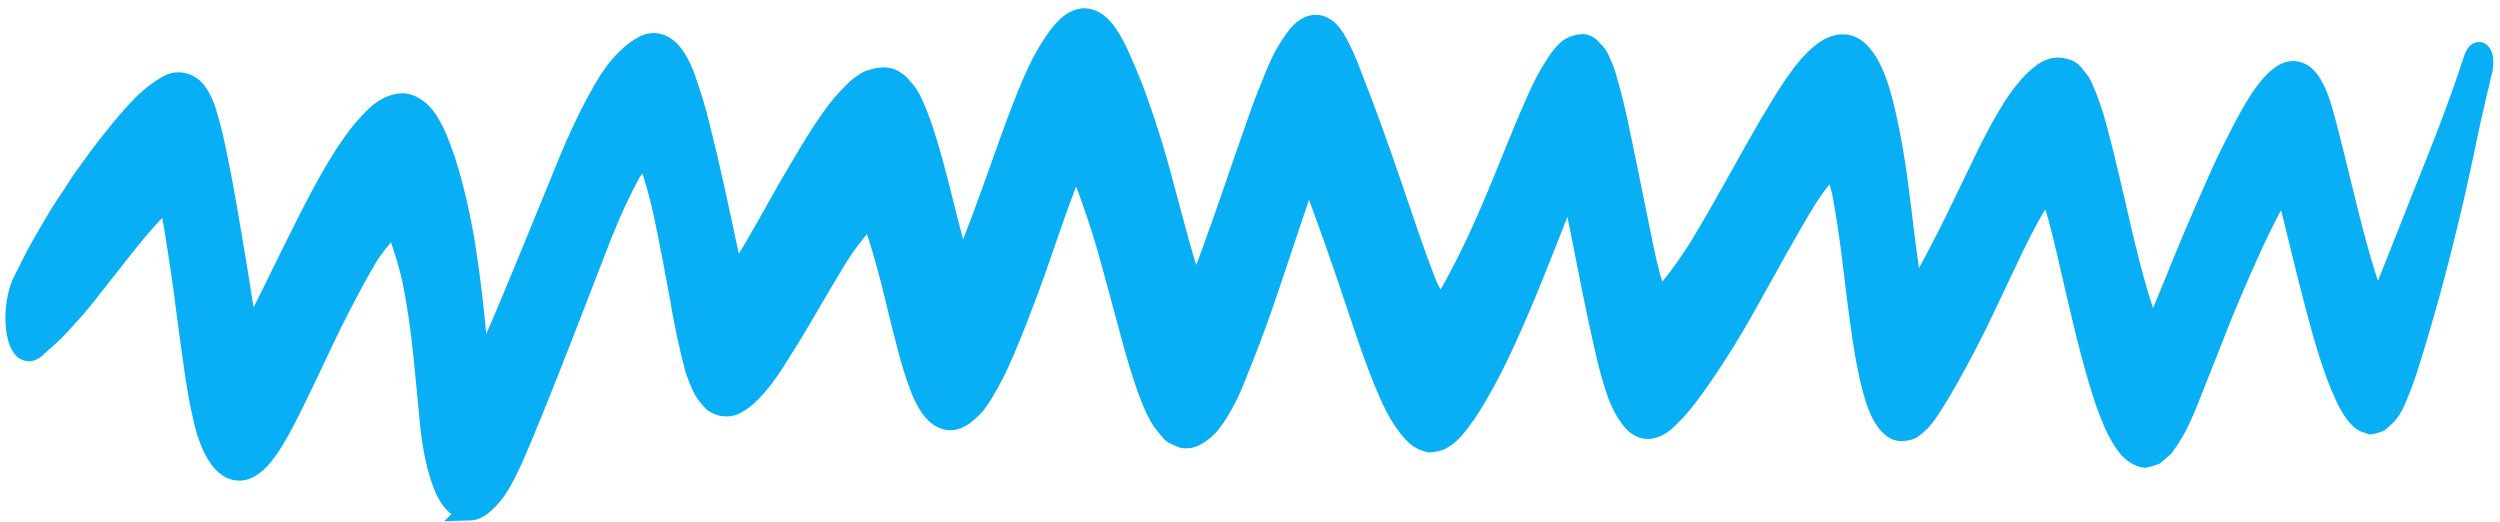 <svg width="225" height="47" viewBox="0 0 225 47" fill="none" xmlns="http://www.w3.org/2000/svg">
<path d="M42.211 45.956C42.733 45.945 43.271 45.655 43.8 45.1C45.079 43.951 46.119 41.437 47.104 39.076C49.55 33.213 51.862 27.046 54.227 20.99C55.03 18.974 55.883 17.143 56.774 15.522C57.123 15.038 57.477 14.614 57.835 14.254C57.958 14.173 58.078 14.104 58.2 14.044L58.212 14.056C58.256 14.131 58.298 14.209 58.34 14.291C58.872 15.817 59.343 17.512 59.747 19.354C60.246 21.71 60.708 24.122 61.151 26.564C61.535 28.907 61.998 31.103 62.536 33.126C62.772 33.846 63.033 34.492 63.317 35.059C63.536 35.419 63.767 35.728 64.01 35.984C64.149 36.168 64.302 36.283 64.464 36.326C65.006 36.637 65.585 36.662 66.174 36.398C66.648 36.159 67.122 35.796 67.592 35.314C68.329 34.567 69.054 33.627 69.757 32.506C70.535 31.285 71.309 30.048 72.068 28.753C73.213 26.796 74.355 24.838 75.514 22.944C76.281 21.768 77.067 20.748 77.864 19.895C78.055 19.76 78.246 19.645 78.438 19.554L78.442 19.554C78.47 19.605 78.498 19.657 78.525 19.71C79.354 22.115 80.098 24.753 80.751 27.598C81.078 28.935 81.407 30.266 81.757 31.561C82.049 32.676 82.375 33.711 82.73 34.658C83.137 35.789 83.629 36.653 84.183 37.211C84.613 37.616 85.077 37.819 85.559 37.814C85.96 37.805 86.37 37.649 86.78 37.351C87.103 37.097 87.425 36.796 87.745 36.45C88.05 36.075 88.349 35.627 88.638 35.111C89.24 34.121 89.818 32.968 90.361 31.673C91.089 30.006 91.774 28.209 92.45 26.416C93.674 23.163 94.771 19.666 96.011 16.447C96.274 15.838 96.545 15.265 96.823 14.729C97.131 15.268 97.417 15.865 97.7 16.485C98.188 17.757 98.643 19.078 99.084 20.46C99.618 22.128 100.097 23.915 100.577 25.688C101.026 27.354 101.477 29.019 101.928 30.685C102.137 31.452 102.352 32.216 102.582 32.941C103.163 34.784 103.776 36.619 104.589 37.883C104.849 38.218 105.111 38.539 105.374 38.855C105.449 38.915 105.525 38.98 105.6 39.045C105.894 39.193 106.19 39.323 106.488 39.437C107.018 39.516 107.569 39.331 108.118 38.89C108.426 38.677 108.733 38.379 109.034 37.999C109.418 37.497 109.792 36.906 110.153 36.233C110.496 35.617 110.824 34.91 111.13 34.125C112.01 32.001 112.86 29.765 113.676 27.43C114.35 25.474 115.01 23.494 115.669 21.513C116.358 19.451 117.045 17.371 117.779 15.398L117.786 15.413C118.959 18.36 120.055 21.501 121.139 24.642C122.41 28.316 123.589 32.237 125.042 35.498C125.429 36.373 125.845 37.152 126.286 37.827C126.652 38.359 127.033 38.821 127.428 39.211C127.822 39.531 128.236 39.733 128.662 39.813C128.976 39.79 129.29 39.722 129.609 39.616C130.014 39.425 130.42 39.111 130.821 38.681C131.529 37.858 132.223 36.859 132.894 35.698C133.778 34.219 134.635 32.559 135.455 30.736C137.226 26.927 138.848 22.666 140.489 18.528C140.768 17.849 141.048 17.179 141.338 16.538C141.465 17.057 141.585 17.59 141.704 18.12C142.426 21.569 143.076 25.128 143.809 28.556C144.076 29.799 144.347 31.028 144.63 32.238C144.844 33.129 145.079 33.972 145.334 34.763C145.684 35.886 146.11 36.793 146.596 37.447C146.82 37.799 147.063 38.071 147.32 38.257C147.656 38.497 148.009 38.615 148.374 38.608C149.017 38.556 149.677 38.172 150.324 37.475C150.833 36.983 151.337 36.413 151.835 35.766C153.75 33.207 155.625 30.266 157.444 26.968C159.163 23.916 160.858 20.743 162.624 17.872C163.237 16.913 163.867 16.084 164.505 15.392C164.683 15.268 164.855 15.168 165.032 15.087C165.056 15.089 165.081 15.091 165.105 15.093L165.132 15.114C165.151 15.146 165.169 15.177 165.187 15.211C165.408 15.873 165.61 16.584 165.793 17.341C166.085 18.917 166.341 20.557 166.563 22.255C166.789 23.96 166.982 25.708 167.204 27.418C167.597 30.462 168.026 33.532 168.818 35.986C169.17 37.063 169.615 37.863 170.124 38.335C170.381 38.594 170.657 38.747 170.944 38.79C171.301 38.816 171.666 38.756 172.033 38.611C172.314 38.408 172.594 38.171 172.869 37.9C173.132 37.612 173.39 37.275 173.643 36.889C174.002 36.355 174.35 35.765 174.701 35.191C176.125 32.778 177.513 30.13 178.856 27.265C180.27 24.334 181.636 21.207 183.151 18.62C183.501 18.102 183.856 17.635 184.216 17.22C184.299 17.159 184.382 17.105 184.466 17.055C185.314 19.487 185.942 22.39 186.59 25.186C187.219 27.886 187.841 30.613 188.561 33.157C189.372 36.014 190.282 38.84 191.605 40.367C192.05 40.834 192.53 41.111 193.03 41.191C193.32 41.141 193.61 41.057 193.899 40.944C194.18 40.722 194.46 40.48 194.739 40.218C195.174 39.65 195.599 38.97 196.006 38.189C196.421 37.347 196.819 36.424 197.197 35.429C198.167 33.027 199.11 30.569 200.076 28.16C200.763 26.521 201.45 24.877 202.165 23.307C203.118 21.139 204.111 19.142 205.135 17.333C205.29 17.11 205.443 16.906 205.6 16.717C206.138 18.41 206.575 20.33 207.03 22.173C207.484 24.017 207.936 25.856 208.412 27.653C209.164 30.486 209.966 33.303 211.001 35.527C211.383 36.409 211.817 37.107 212.293 37.6C212.534 37.872 212.796 38.031 213.07 38.071C213.165 38.109 213.263 38.141 213.36 38.179C213.617 38.143 213.876 38.068 214.137 37.953C214.387 37.743 214.635 37.521 214.88 37.27C215.193 36.894 215.49 36.359 215.754 35.694C216.141 34.763 216.507 33.752 216.845 32.674C218.114 28.629 219.287 24.365 220.354 19.923C220.862 17.866 221.318 15.76 221.772 13.651C221.987 12.644 222.18 11.615 222.409 10.624C222.75 9.147 223.085 7.674 223.445 6.217C223.494 5.955 223.511 5.672 223.492 5.422C223.473 5.171 223.42 4.971 223.343 4.86C223.248 4.693 223.128 4.64 223.004 4.708C222.879 4.777 222.757 4.962 222.657 5.235C221.913 7.523 221.128 9.685 220.313 11.829C219.567 13.793 218.79 15.696 218.026 17.619C216.679 20.998 215.343 24.408 213.996 27.786C213.94 27.673 213.883 27.558 213.828 27.44C212.584 24.223 211.644 20.355 210.709 16.545C210.341 15.048 209.98 13.537 209.598 12.064C209.22 10.605 208.851 9.084 208.296 7.989C207.968 7.323 207.587 6.856 207.171 6.611C206.507 6.232 205.783 6.355 205.063 6.97C203.475 8.271 202.12 11.072 200.792 13.694C200.065 15.13 199.38 16.751 198.69 18.308C197.397 21.229 196.155 24.284 194.914 27.343C194.528 28.267 194.145 29.19 193.734 30.031C193.612 29.808 193.495 29.573 193.38 29.325C192.089 25.901 191.166 21.673 190.22 17.604C189.753 15.598 189.279 13.607 188.766 11.682C188.403 10.272 187.977 9.021 187.493 7.953C187.376 7.67 187.245 7.434 187.102 7.249C186.944 7.049 186.786 6.855 186.628 6.656C186.385 6.367 186.118 6.209 185.837 6.188C185.098 5.929 184.313 6.147 183.534 6.826C181.827 8.206 180.292 10.953 178.868 13.818C178.118 15.325 177.386 16.898 176.642 18.421C175.209 21.406 173.74 24.211 172.239 26.826C171.623 23.5 171.267 19.829 170.796 16.325C170.524 14.297 170.188 12.377 169.791 10.582C169.58 9.629 169.344 8.728 169.086 7.886C168.914 7.359 168.727 6.876 168.525 6.442C168.246 5.818 167.933 5.312 167.594 4.933C166.563 3.646 165.23 3.782 164.003 4.735C162.278 6.071 160.734 8.693 159.209 11.264C158.486 12.485 157.776 13.761 157.066 15.031C155.7 17.469 154.339 19.912 152.943 22.218C151.728 24.144 150.481 25.809 149.214 27.196C148.729 25.743 148.302 24.136 147.938 22.394C147.252 19.096 146.603 15.746 145.907 12.466C145.508 10.437 145.048 8.534 144.529 6.776C144.375 6.313 144.208 5.889 144.027 5.509C143.85 5.074 143.636 4.762 143.399 4.589C143.121 4.208 142.809 3.999 142.479 3.973C142.118 3.973 141.751 4.07 141.382 4.261C140.664 4.643 139.994 5.8 139.374 6.827C138.95 7.58 138.541 8.423 138.151 9.345C136.821 12.311 135.602 15.579 134.292 18.601C133.001 21.663 131.639 24.436 130.223 26.884C130.024 27.176 129.824 27.451 129.619 27.707L129.568 27.659C129.166 27.076 128.786 26.401 128.431 25.639C127.306 22.789 126.294 19.689 125.255 16.649C124.095 13.257 122.902 9.907 121.644 6.743C121.195 5.51 120.698 4.424 120.159 3.497C119.647 2.661 119.046 2.23 118.403 2.238C117.891 2.239 117.362 2.537 116.845 3.115C116.423 3.651 116.009 4.27 115.607 4.965C115.425 5.299 115.249 5.665 115.079 6.06C114.72 6.854 114.386 7.733 114.046 8.574C113.708 9.404 113.399 10.301 113.084 11.182C112.698 12.263 112.32 13.355 111.942 14.452C110.651 18.184 109.389 21.944 108.003 25.472C107.865 25.788 107.725 26.094 107.582 26.39C107.565 26.355 107.546 26.319 107.528 26.283C106.508 23.537 105.716 20.273 104.872 17.18C104.003 13.842 103.034 10.751 101.971 7.931C101.599 6.984 101.21 6.078 100.818 5.183C100.481 4.415 100.119 3.736 99.733 3.151C99.112 2.194 98.397 1.681 97.633 1.644C96.971 1.64 96.284 2.032 95.616 2.797C94.991 3.542 94.382 4.471 93.801 5.566C93.172 6.796 92.574 8.172 92.013 9.677C91.673 10.542 91.338 11.427 91.015 12.326C89.828 15.637 88.662 18.976 87.416 22.157C87.114 22.863 86.811 23.559 86.494 24.218C86.146 23.113 85.84 21.923 85.532 20.737C85.176 19.374 84.838 17.983 84.487 16.614C84.155 15.322 83.817 14.024 83.437 12.815C83.319 12.438 83.198 12.06 83.079 11.682C82.757 10.716 82.405 9.834 82.028 9.04C81.787 8.569 81.522 8.195 81.237 7.926C81.052 7.656 80.851 7.458 80.639 7.337C79.886 6.76 79.057 6.961 78.233 7.232C77.695 7.475 77.155 7.891 76.624 8.472C76.142 8.948 75.665 9.496 75.193 10.115C74.37 11.228 73.559 12.463 72.765 13.814C72.1 14.912 71.436 16.019 70.785 17.172C69.566 19.332 68.357 21.522 67.112 23.581C66.786 24.061 66.46 24.519 66.124 24.919C65.915 24.233 65.722 23.505 65.547 22.737C64.719 18.846 63.894 14.954 62.956 11.242C62.609 9.87 62.226 8.584 61.81 7.391C61.398 6.153 60.892 5.199 60.315 4.575C59.618 3.877 58.837 3.699 58.031 4.058C57.452 4.349 56.872 4.787 56.298 5.366C55.645 5.998 55.006 6.852 54.394 7.907C53.706 9.082 53.036 10.372 52.388 11.768C51.563 13.486 50.802 15.443 50.035 17.312C49.325 19.038 48.62 20.775 47.91 22.502C47.141 24.37 46.371 26.24 45.592 28.083C45.153 29.116 44.712 30.149 44.271 31.172C43.933 31.957 43.595 32.736 43.242 33.473C43.002 31.714 42.85 29.851 42.653 28.047C42.411 25.735 42.112 23.507 41.757 21.376C41.377 19.219 40.917 17.217 40.383 15.398C40.165 14.666 39.932 13.975 39.685 13.329C39.338 12.369 38.947 11.544 38.519 10.867C38.129 10.274 37.701 9.851 37.246 9.609C36.947 9.427 36.637 9.323 36.319 9.296C35.881 9.29 35.435 9.395 34.987 9.608C34.469 9.851 33.949 10.256 33.437 10.814C32.867 11.378 32.304 12.058 31.752 12.848C29.801 15.581 28.014 19.21 26.264 22.734C25.642 23.984 25.025 25.25 24.407 26.509C23.752 27.836 23.093 29.177 22.402 30.381C22.376 30.289 22.35 30.195 22.326 30.1C21.979 28.297 21.711 26.388 21.407 24.523C21.116 22.729 20.814 20.948 20.507 19.172C20.228 17.552 19.939 15.918 19.609 14.366C19.316 12.811 18.967 11.371 18.566 10.062C18.245 9.078 17.839 8.346 17.375 7.913C16.733 7.388 16.03 7.269 15.309 7.566C14.165 8.153 13.019 9.114 11.895 10.428C11.289 11.084 10.699 11.83 10.105 12.565C9.243 13.633 8.405 14.804 7.56 15.97C7.225 16.433 6.902 16.965 6.576 17.463C6.063 18.245 5.534 18.996 5.036 19.848C4.637 20.525 4.239 21.214 3.842 21.897C3.227 22.955 2.662 24.149 2.072 25.3C1.805 25.794 1.593 26.526 1.479 27.347C1.365 28.168 1.358 29.015 1.46 29.713C1.598 30.592 1.858 31.218 2.191 31.47C2.552 31.731 2.959 31.634 3.354 31.193C3.438 31.117 3.521 31.039 3.605 30.961C4.16 30.48 4.719 30.015 5.262 29.418C5.725 28.907 6.19 28.396 6.653 27.885C7.373 27.091 8.075 26.134 8.78 25.255C10.663 22.908 12.506 20.376 14.447 18.485C14.693 18.294 14.937 18.129 15.185 17.99C15.241 18.193 15.295 18.402 15.347 18.614C15.907 21.741 16.398 24.997 16.817 28.365C17.065 30.225 17.318 32.07 17.584 33.906C17.713 34.773 17.86 35.608 18.024 36.409C18.156 37.044 18.296 37.668 18.443 38.278C18.854 39.801 19.406 40.95 20.056 41.635C20.706 42.319 21.438 42.522 22.194 42.226C23.768 41.606 25.154 38.846 26.424 36.297C27.122 34.898 27.801 33.453 28.486 32.014C29.978 28.791 31.52 25.805 33.104 23.075C33.665 22.228 34.238 21.497 34.819 20.887C35.008 20.757 35.193 20.652 35.383 20.564C35.411 20.567 35.44 20.565 35.468 20.568C35.526 20.61 35.583 20.656 35.64 20.706C35.764 20.916 35.883 21.14 35.995 21.382C36.405 22.523 36.773 23.779 37.096 25.14C37.52 27.255 37.858 29.535 38.105 31.947C38.297 33.836 38.472 35.743 38.658 37.642C38.878 40.246 39.363 42.461 40.061 44.046C40.425 44.813 40.848 45.357 41.312 45.654C41.572 45.825 41.842 45.922 42.119 45.944C42.151 45.947 42.184 45.95 42.217 45.95L42.211 45.956ZM43.711 35.098C43.624 35.014 43.54 34.91 43.461 34.785C43.545 34.889 43.628 34.993 43.711 35.098ZM42.322 34.9C42.396 34.834 42.47 34.768 42.545 34.702C42.472 34.775 42.398 34.841 42.322 34.9ZM22.45 30.562L22.477 30.538L22.45 30.563L22.45 30.562ZM66.2 25.168C66.229 25.16 66.257 25.154 66.285 25.147C66.257 25.156 66.229 25.164 66.201 25.17L66.2 25.168ZM65.987 25.068C65.967 25.043 65.946 25.016 65.927 24.988L65.989 25.066L65.987 25.066L65.987 25.068ZM66.079 24.963C66.04 24.873 66.003 24.78 65.967 24.682L66.081 24.959L66.079 24.963ZM87.164 25.7C87.11 25.64 87.058 25.575 87.007 25.503L87.164 25.7ZM107.116 26.99L107.258 26.956C107.211 26.972 107.163 26.983 107.116 26.99ZM107.396 26.75C107.377 26.74 107.36 26.731 107.342 26.719L107.4 26.744L107.396 26.75ZM34.984 20.625C35.027 20.611 35.07 20.601 35.114 20.592L34.985 20.624L34.984 20.625ZM129.815 27.809L129.987 27.764C129.929 27.786 129.872 27.8 129.815 27.809ZM129.546 27.784C129.491 27.766 129.437 27.742 129.382 27.711L129.547 27.784L129.546 27.784ZM129.685 27.736L129.911 27.535C129.836 27.612 129.76 27.679 129.685 27.736ZM15.301 18.085L15.247 17.955L15.249 17.955C15.267 17.998 15.284 18.042 15.301 18.087L15.301 18.085ZM14.971 17.945C15.033 17.923 15.094 17.908 15.155 17.901L14.971 17.945ZM148.979 27.309C148.944 27.297 148.908 27.283 148.873 27.265C148.908 27.279 148.944 27.294 148.979 27.309ZM149.144 27.253C149.092 27.196 149.042 27.133 148.993 27.064C149.044 27.127 149.095 27.19 149.146 27.254L149.144 27.253ZM193.37 30.542L193.48 30.514C193.443 30.527 193.407 30.536 193.37 30.542ZM193.869 30.262L193.867 30.258L193.922 30.209C193.904 30.228 193.887 30.245 193.869 30.264L193.869 30.262ZM193.684 30.12C193.672 30.105 193.66 30.09 193.648 30.074L193.684 30.119L193.684 30.12ZM172.736 28.236C172.705 28.202 172.675 28.165 172.646 28.125L172.736 28.236ZM171.528 27.745L171.651 27.715C171.61 27.73 171.57 27.74 171.528 27.745ZM78.835 19.979L78.612 19.701C78.689 19.782 78.763 19.875 78.835 19.979ZM78.89 19.68L78.765 19.625C78.807 19.641 78.849 19.658 78.89 19.68ZM194.492 28.368C194.599 28.101 194.708 27.837 194.815 27.573L194.492 28.368ZM58.602 14.156C58.496 14.112 58.39 14.068 58.285 14.023C58.394 14.042 58.5 14.086 58.602 14.156ZM140.018 19.674C140.166 19.313 140.313 18.95 140.46 18.59C140.313 18.95 140.166 19.314 140.018 19.674ZM96.348 14.132L96.219 14.076C96.263 14.091 96.306 14.11 96.348 14.132ZM165.453 15.807C165.409 15.697 165.364 15.588 165.319 15.479C165.366 15.583 165.41 15.692 165.453 15.807ZM165.485 15.511L165.26 15.233C165.338 15.312 165.413 15.405 165.485 15.511ZM184.893 17.057L184.796 17.016C184.829 17.028 184.861 17.041 184.893 17.057ZM165.471 15.205C165.416 15.183 165.36 15.159 165.305 15.132C165.361 15.151 165.416 15.174 165.471 15.205ZM205.72 16.891L205.629 16.671L205.633 16.666C205.663 16.739 205.692 16.813 205.72 16.891ZM206.047 16.585L205.796 16.478L205.8 16.474L205.802 16.475C205.886 16.494 205.968 16.531 206.048 16.586L206.047 16.585ZM205.48 16.483C205.493 16.48 205.506 16.477 205.518 16.474L205.48 16.483Z" fill="#09AFF4"/>
<path d="M22.517 30.745L22.558 30.735M22.254 30.625L22.235 30.601M35.117 20.591L35.121 20.592M42.211 45.956C42.733 45.945 43.271 45.655 43.8 45.1C45.079 43.951 46.119 41.437 47.104 39.076C49.55 33.213 51.862 27.046 54.227 20.99C55.03 18.974 55.883 17.143 56.774 15.522C57.123 15.038 57.477 14.614 57.835 14.254C57.958 14.173 58.078 14.104 58.2 14.044L58.212 14.056C58.256 14.131 58.298 14.209 58.34 14.291C58.872 15.817 59.343 17.512 59.747 19.354C60.246 21.71 60.708 24.122 61.151 26.564C61.535 28.907 61.998 31.103 62.536 33.126C62.772 33.846 63.033 34.492 63.317 35.059C63.536 35.419 63.767 35.728 64.01 35.984C64.149 36.168 64.302 36.283 64.464 36.326C65.006 36.637 65.585 36.662 66.174 36.398C66.648 36.159 67.122 35.796 67.592 35.314C68.329 34.567 69.054 33.627 69.757 32.506C70.535 31.285 71.309 30.048 72.068 28.753C73.213 26.796 74.355 24.838 75.514 22.944C76.281 21.768 77.067 20.748 77.864 19.895C78.055 19.76 78.246 19.645 78.438 19.554L78.442 19.554C78.47 19.605 78.498 19.657 78.525 19.71C79.354 22.115 80.098 24.753 80.751 27.598C81.078 28.935 81.407 30.266 81.757 31.561C82.049 32.676 82.375 33.711 82.73 34.658C83.137 35.789 83.629 36.653 84.183 37.211C84.613 37.616 85.077 37.819 85.559 37.814C85.96 37.805 86.37 37.649 86.78 37.351C87.103 37.097 87.425 36.796 87.745 36.45C88.05 36.075 88.349 35.627 88.638 35.111C89.24 34.121 89.818 32.968 90.361 31.673C91.089 30.006 91.774 28.209 92.45 26.416C93.674 23.163 94.771 19.666 96.011 16.447C96.274 15.838 96.545 15.265 96.823 14.729C97.131 15.268 97.417 15.865 97.7 16.485C98.188 17.757 98.643 19.078 99.084 20.46C99.618 22.128 100.097 23.915 100.577 25.688C101.026 27.354 101.477 29.019 101.928 30.685C102.137 31.452 102.352 32.216 102.582 32.941C103.163 34.784 103.776 36.619 104.589 37.883C104.849 38.218 105.111 38.539 105.374 38.855C105.449 38.915 105.525 38.98 105.6 39.045C105.894 39.193 106.19 39.323 106.488 39.437C107.018 39.516 107.569 39.331 108.118 38.89C108.426 38.677 108.733 38.379 109.034 37.999C109.418 37.497 109.792 36.906 110.153 36.233C110.496 35.617 110.824 34.91 111.13 34.125C112.01 32.001 112.86 29.765 113.676 27.43C114.35 25.474 115.01 23.494 115.669 21.513C116.358 19.451 117.045 17.371 117.779 15.398L117.786 15.413C118.959 18.36 120.055 21.501 121.139 24.642C122.41 28.316 123.589 32.237 125.042 35.498C125.429 36.373 125.845 37.152 126.286 37.827C126.652 38.359 127.033 38.821 127.428 39.211C127.822 39.531 128.236 39.733 128.662 39.813C128.976 39.79 129.29 39.722 129.609 39.616C130.014 39.425 130.42 39.111 130.821 38.681C131.529 37.858 132.223 36.859 132.894 35.698C133.778 34.219 134.635 32.559 135.455 30.736C137.226 26.927 138.848 22.666 140.489 18.528C140.768 17.849 141.048 17.179 141.338 16.538C141.465 17.057 141.585 17.59 141.704 18.12C142.426 21.569 143.076 25.128 143.809 28.556C144.076 29.799 144.347 31.028 144.63 32.238C144.844 33.129 145.079 33.972 145.334 34.763C145.684 35.886 146.11 36.793 146.596 37.447C146.82 37.799 147.063 38.071 147.32 38.257C147.656 38.497 148.009 38.615 148.374 38.608C149.017 38.556 149.677 38.172 150.324 37.475C150.833 36.983 151.337 36.413 151.835 35.766C153.75 33.207 155.625 30.266 157.444 26.968C159.163 23.916 160.858 20.743 162.624 17.872C163.237 16.913 163.867 16.084 164.505 15.392C164.683 15.268 164.855 15.168 165.032 15.087C165.056 15.089 165.081 15.091 165.105 15.093L165.132 15.114C165.151 15.146 165.169 15.177 165.187 15.211C165.408 15.873 165.61 16.584 165.793 17.341C166.085 18.917 166.341 20.557 166.563 22.255C166.789 23.96 166.982 25.708 167.204 27.418C167.597 30.462 168.026 33.532 168.818 35.986C169.17 37.063 169.615 37.863 170.124 38.335C170.381 38.594 170.657 38.747 170.944 38.79C171.301 38.816 171.666 38.756 172.033 38.611C172.314 38.408 172.594 38.171 172.869 37.9C173.132 37.612 173.39 37.275 173.643 36.889C174.002 36.355 174.35 35.765 174.701 35.191C176.125 32.778 177.513 30.13 178.856 27.265C180.27 24.334 181.636 21.207 183.151 18.62C183.501 18.102 183.856 17.635 184.216 17.22C184.299 17.159 184.382 17.105 184.466 17.055C185.314 19.487 185.942 22.39 186.59 25.186C187.219 27.886 187.841 30.613 188.561 33.157C189.372 36.014 190.282 38.84 191.605 40.367C192.05 40.834 192.53 41.111 193.03 41.191C193.32 41.141 193.61 41.057 193.899 40.944C194.18 40.722 194.46 40.48 194.739 40.218C195.174 39.65 195.599 38.97 196.006 38.189C196.421 37.347 196.819 36.424 197.197 35.429C198.167 33.027 199.11 30.569 200.076 28.16C200.763 26.521 201.45 24.877 202.165 23.307C203.118 21.139 204.111 19.142 205.135 17.333C205.29 17.11 205.443 16.906 205.6 16.717C206.138 18.41 206.575 20.33 207.03 22.173C207.484 24.017 207.936 25.856 208.412 27.653C209.164 30.486 209.966 33.303 211.001 35.527C211.383 36.409 211.817 37.107 212.293 37.6C212.534 37.872 212.796 38.031 213.07 38.071C213.165 38.109 213.263 38.141 213.36 38.179C213.617 38.143 213.876 38.068 214.137 37.953C214.387 37.743 214.635 37.521 214.88 37.27C215.193 36.894 215.49 36.359 215.754 35.694C216.141 34.763 216.507 33.752 216.845 32.674C218.114 28.629 219.287 24.365 220.354 19.923C220.862 17.866 221.318 15.76 221.772 13.651C221.987 12.644 222.18 11.615 222.409 10.624C222.75 9.147 223.085 7.674 223.445 6.217C223.494 5.955 223.511 5.672 223.492 5.422C223.473 5.171 223.42 4.971 223.343 4.86C223.248 4.693 223.128 4.64 223.004 4.708C222.879 4.777 222.757 4.962 222.657 5.235C221.913 7.523 221.128 9.685 220.313 11.829C219.567 13.793 218.79 15.696 218.026 17.619C216.679 20.998 215.343 24.408 213.996 27.786C213.94 27.673 213.883 27.558 213.828 27.44C212.584 24.223 211.644 20.355 210.709 16.545C210.341 15.048 209.98 13.537 209.598 12.064C209.22 10.605 208.851 9.084 208.296 7.989C207.968 7.323 207.587 6.856 207.171 6.611C206.507 6.232 205.783 6.355 205.063 6.97C203.475 8.271 202.12 11.072 200.792 13.694C200.065 15.13 199.38 16.751 198.69 18.308C197.397 21.229 196.155 24.284 194.914 27.343C194.528 28.267 194.145 29.19 193.734 30.031C193.612 29.808 193.495 29.573 193.38 29.325C192.089 25.901 191.166 21.673 190.22 17.604C189.753 15.598 189.279 13.607 188.766 11.682C188.403 10.272 187.977 9.021 187.493 7.953C187.376 7.67 187.245 7.434 187.102 7.249C186.944 7.049 186.786 6.855 186.628 6.656C186.385 6.367 186.118 6.209 185.837 6.188C185.098 5.929 184.313 6.147 183.534 6.826C181.827 8.206 180.292 10.953 178.868 13.818C178.118 15.325 177.386 16.898 176.642 18.421C175.209 21.406 173.74 24.211 172.239 26.826C171.623 23.5 171.267 19.829 170.796 16.325C170.524 14.297 170.188 12.377 169.791 10.582C169.58 9.629 169.344 8.728 169.086 7.886C168.914 7.359 168.727 6.876 168.525 6.442C168.246 5.818 167.933 5.312 167.594 4.933C166.563 3.646 165.23 3.782 164.003 4.735C162.278 6.071 160.734 8.693 159.209 11.264C158.486 12.485 157.776 13.761 157.066 15.031C155.7 17.469 154.339 19.912 152.943 22.218C151.728 24.144 150.481 25.809 149.214 27.196C148.729 25.743 148.302 24.136 147.938 22.394C147.252 19.096 146.603 15.746 145.907 12.466C145.508 10.437 145.048 8.534 144.529 6.776C144.375 6.313 144.208 5.889 144.027 5.509C143.85 5.074 143.636 4.762 143.399 4.589C143.121 4.208 142.809 3.999 142.479 3.973C142.118 3.973 141.751 4.07 141.382 4.261C140.664 4.643 139.994 5.8 139.374 6.827C138.95 7.58 138.541 8.423 138.151 9.345C136.821 12.311 135.602 15.579 134.292 18.601C133.001 21.663 131.639 24.436 130.223 26.884C130.024 27.176 129.824 27.451 129.619 27.707L129.568 27.659C129.166 27.076 128.786 26.401 128.431 25.639C127.306 22.789 126.294 19.689 125.255 16.649C124.095 13.257 122.902 9.907 121.644 6.743C121.195 5.51 120.698 4.424 120.159 3.497C119.647 2.661 119.046 2.23 118.403 2.238C117.891 2.239 117.362 2.537 116.845 3.115C116.423 3.651 116.009 4.27 115.607 4.965C115.425 5.299 115.249 5.665 115.079 6.06C114.72 6.854 114.386 7.733 114.046 8.574C113.708 9.404 113.399 10.301 113.084 11.182C112.698 12.263 112.32 13.355 111.942 14.452C110.651 18.184 109.389 21.944 108.003 25.472C107.865 25.788 107.725 26.094 107.582 26.39C107.565 26.355 107.546 26.319 107.528 26.283C106.508 23.537 105.716 20.273 104.872 17.18C104.003 13.842 103.034 10.751 101.971 7.931C101.599 6.984 101.21 6.078 100.818 5.183C100.481 4.415 100.119 3.736 99.733 3.151C99.112 2.194 98.397 1.681 97.633 1.644C96.971 1.64 96.284 2.032 95.616 2.797C94.991 3.542 94.382 4.471 93.801 5.566C93.172 6.796 92.574 8.173 92.013 9.677C91.673 10.542 91.338 11.427 91.015 12.326C89.828 15.637 88.662 18.976 87.416 22.157C87.114 22.863 86.811 23.559 86.494 24.218C86.146 23.113 85.84 21.923 85.532 20.737C85.176 19.374 84.838 17.983 84.487 16.614C84.155 15.322 83.817 14.024 83.437 12.815C83.319 12.438 83.198 12.06 83.079 11.682C82.757 10.716 82.405 9.834 82.028 9.04C81.787 8.569 81.522 8.195 81.237 7.926C81.052 7.656 80.851 7.458 80.639 7.337C79.886 6.76 79.057 6.961 78.233 7.232C77.695 7.475 77.155 7.891 76.624 8.472C76.142 8.948 75.665 9.496 75.193 10.115C74.37 11.228 73.559 12.463 72.765 13.814C72.1 14.912 71.436 16.019 70.785 17.172C69.566 19.332 68.357 21.522 67.112 23.581C66.786 24.061 66.46 24.519 66.124 24.919C65.915 24.233 65.722 23.505 65.547 22.737C64.719 18.846 63.894 14.954 62.956 11.242C62.609 9.87 62.226 8.584 61.81 7.391C61.398 6.153 60.892 5.199 60.315 4.575C59.618 3.877 58.837 3.699 58.031 4.058C57.452 4.349 56.872 4.787 56.298 5.366C55.645 5.998 55.006 6.852 54.394 7.907C53.706 9.082 53.036 10.372 52.388 11.768C51.563 13.486 50.802 15.443 50.035 17.312C49.325 19.038 48.62 20.775 47.91 22.502C47.141 24.37 46.371 26.24 45.592 28.083C45.153 29.116 44.712 30.149 44.271 31.172C43.933 31.957 43.595 32.736 43.242 33.473C43.002 31.714 42.85 29.851 42.653 28.047C42.411 25.735 42.112 23.507 41.757 21.376C41.377 19.219 40.917 17.217 40.383 15.398C40.165 14.666 39.932 13.975 39.685 13.329C39.338 12.369 38.947 11.544 38.519 10.867C38.129 10.274 37.701 9.851 37.246 9.609C36.947 9.427 36.637 9.323 36.319 9.296C35.881 9.29 35.435 9.395 34.987 9.608C34.469 9.851 33.949 10.256 33.437 10.814C32.867 11.378 32.304 12.058 31.752 12.848C29.801 15.581 28.014 19.21 26.264 22.734C25.642 23.984 25.025 25.25 24.407 26.509C23.752 27.836 23.093 29.177 22.402 30.381C22.376 30.289 22.35 30.195 22.326 30.1C21.979 28.297 21.711 26.388 21.407 24.523C21.116 22.729 20.814 20.948 20.507 19.172C20.228 17.552 19.939 15.918 19.609 14.366C19.316 12.811 18.967 11.371 18.566 10.062C18.245 9.078 17.839 8.346 17.375 7.913C16.733 7.388 16.03 7.269 15.309 7.566C14.165 8.153 13.019 9.114 11.895 10.428C11.289 11.084 10.699 11.83 10.105 12.565C9.243 13.633 8.405 14.804 7.56 15.97C7.225 16.433 6.902 16.965 6.576 17.463C6.063 18.245 5.534 18.996 5.036 19.848C4.637 20.525 4.239 21.214 3.842 21.897C3.227 22.955 2.662 24.149 2.072 25.3C1.805 25.794 1.593 26.526 1.479 27.347C1.365 28.168 1.358 29.015 1.46 29.713C1.598 30.592 1.858 31.218 2.191 31.47C2.552 31.731 2.959 31.634 3.354 31.193C3.438 31.117 3.521 31.039 3.605 30.961C4.16 30.48 4.719 30.015 5.262 29.418C5.725 28.907 6.19 28.396 6.653 27.885C7.373 27.091 8.075 26.134 8.78 25.255C10.663 22.908 12.506 20.376 14.447 18.485C14.693 18.294 14.937 18.129 15.185 17.99C15.241 18.193 15.295 18.402 15.347 18.614C15.907 21.741 16.398 24.997 16.817 28.365C17.065 30.225 17.318 32.07 17.584 33.906C17.713 34.773 17.86 35.608 18.024 36.409C18.156 37.044 18.296 37.668 18.443 38.278C18.854 39.801 19.406 40.95 20.056 41.635C20.706 42.319 21.438 42.522 22.194 42.226C23.768 41.606 25.154 38.846 26.424 36.297C27.122 34.898 27.801 33.453 28.486 32.014C29.978 28.791 31.52 25.805 33.104 23.075C33.665 22.228 34.238 21.497 34.819 20.887C35.008 20.757 35.193 20.652 35.383 20.564C35.411 20.567 35.44 20.565 35.468 20.568C35.526 20.61 35.583 20.656 35.64 20.706C35.764 20.916 35.883 21.14 35.995 21.382C36.405 22.523 36.773 23.779 37.096 25.14C37.52 27.255 37.858 29.535 38.105 31.947C38.297 33.836 38.472 35.743 38.658 37.642C38.878 40.246 39.363 42.461 40.061 44.046C40.425 44.813 40.848 45.357 41.312 45.654C41.572 45.825 41.842 45.922 42.119 45.944C42.151 45.947 42.184 45.95 42.217 45.95L42.211 45.956ZM43.711 35.098C43.624 35.014 43.54 34.91 43.461 34.785C43.545 34.889 43.628 34.993 43.711 35.098ZM42.322 34.9C42.396 34.834 42.47 34.768 42.545 34.702C42.472 34.775 42.398 34.841 42.322 34.9ZM22.45 30.562L22.477 30.538L22.45 30.563L22.45 30.562ZM66.2 25.168C66.229 25.16 66.257 25.154 66.285 25.147C66.257 25.156 66.229 25.164 66.201 25.17L66.2 25.168ZM65.987 25.068C65.967 25.043 65.946 25.016 65.927 24.988L65.989 25.066L65.987 25.066L65.987 25.068ZM66.079 24.963C66.04 24.873 66.003 24.78 65.967 24.682L66.081 24.959L66.079 24.963ZM87.164 25.7C87.11 25.64 87.058 25.575 87.007 25.503L87.164 25.7ZM107.116 26.99L107.258 26.956C107.211 26.972 107.163 26.983 107.116 26.99ZM107.396 26.75C107.377 26.74 107.36 26.731 107.342 26.719L107.4 26.744L107.396 26.75ZM34.984 20.625C35.027 20.611 35.07 20.601 35.114 20.592L34.985 20.624L34.984 20.625ZM129.815 27.809L129.987 27.764C129.929 27.786 129.872 27.8 129.815 27.809ZM129.546 27.784C129.491 27.766 129.437 27.742 129.382 27.711L129.547 27.784L129.546 27.784ZM129.685 27.736L129.911 27.535C129.836 27.612 129.76 27.679 129.685 27.736ZM15.301 18.085L15.247 17.955L15.249 17.955C15.267 17.998 15.284 18.042 15.301 18.087L15.301 18.085ZM14.971 17.945C15.033 17.923 15.094 17.908 15.155 17.901L14.971 17.945ZM148.979 27.309C148.944 27.297 148.908 27.283 148.873 27.265C148.908 27.279 148.944 27.294 148.979 27.309ZM149.144 27.253C149.092 27.196 149.042 27.133 148.993 27.064C149.044 27.127 149.095 27.19 149.146 27.254L149.144 27.253ZM193.37 30.542L193.48 30.514C193.443 30.527 193.407 30.536 193.37 30.542ZM193.869 30.262L193.867 30.258L193.922 30.209C193.904 30.228 193.887 30.245 193.869 30.264L193.869 30.262ZM193.684 30.12C193.672 30.105 193.66 30.09 193.648 30.074L193.684 30.119L193.684 30.12ZM172.736 28.236C172.705 28.202 172.675 28.165 172.646 28.125L172.736 28.236ZM171.528 27.745L171.651 27.715C171.61 27.73 171.57 27.74 171.528 27.745ZM78.835 19.979L78.612 19.701C78.689 19.782 78.763 19.875 78.835 19.979ZM78.89 19.68L78.765 19.625C78.807 19.641 78.849 19.658 78.89 19.68ZM194.492 28.368C194.599 28.101 194.708 27.837 194.815 27.573L194.492 28.368ZM58.602 14.156C58.496 14.112 58.39 14.068 58.285 14.023C58.394 14.042 58.5 14.086 58.602 14.156ZM140.018 19.674C140.166 19.313 140.313 18.95 140.46 18.59C140.313 18.95 140.166 19.314 140.018 19.674ZM96.348 14.132L96.219 14.076C96.263 14.091 96.306 14.11 96.348 14.132ZM165.453 15.807C165.409 15.697 165.364 15.588 165.319 15.479C165.366 15.583 165.41 15.692 165.453 15.807ZM165.485 15.511L165.26 15.233C165.338 15.312 165.413 15.405 165.485 15.511ZM184.893 17.057L184.796 17.016C184.829 17.028 184.861 17.041 184.893 17.057ZM165.471 15.205C165.416 15.183 165.36 15.159 165.305 15.132C165.361 15.151 165.416 15.174 165.471 15.205ZM205.72 16.891L205.629 16.671L205.633 16.666C205.663 16.739 205.692 16.813 205.72 16.891ZM206.047 16.585L205.796 16.478L205.8 16.474L205.802 16.475C205.886 16.494 205.968 16.531 206.048 16.586L206.047 16.585ZM205.48 16.483C205.493 16.48 205.506 16.477 205.518 16.474L205.48 16.483Z" stroke="#09AFF4" stroke-width="1.806"/>
</svg>
